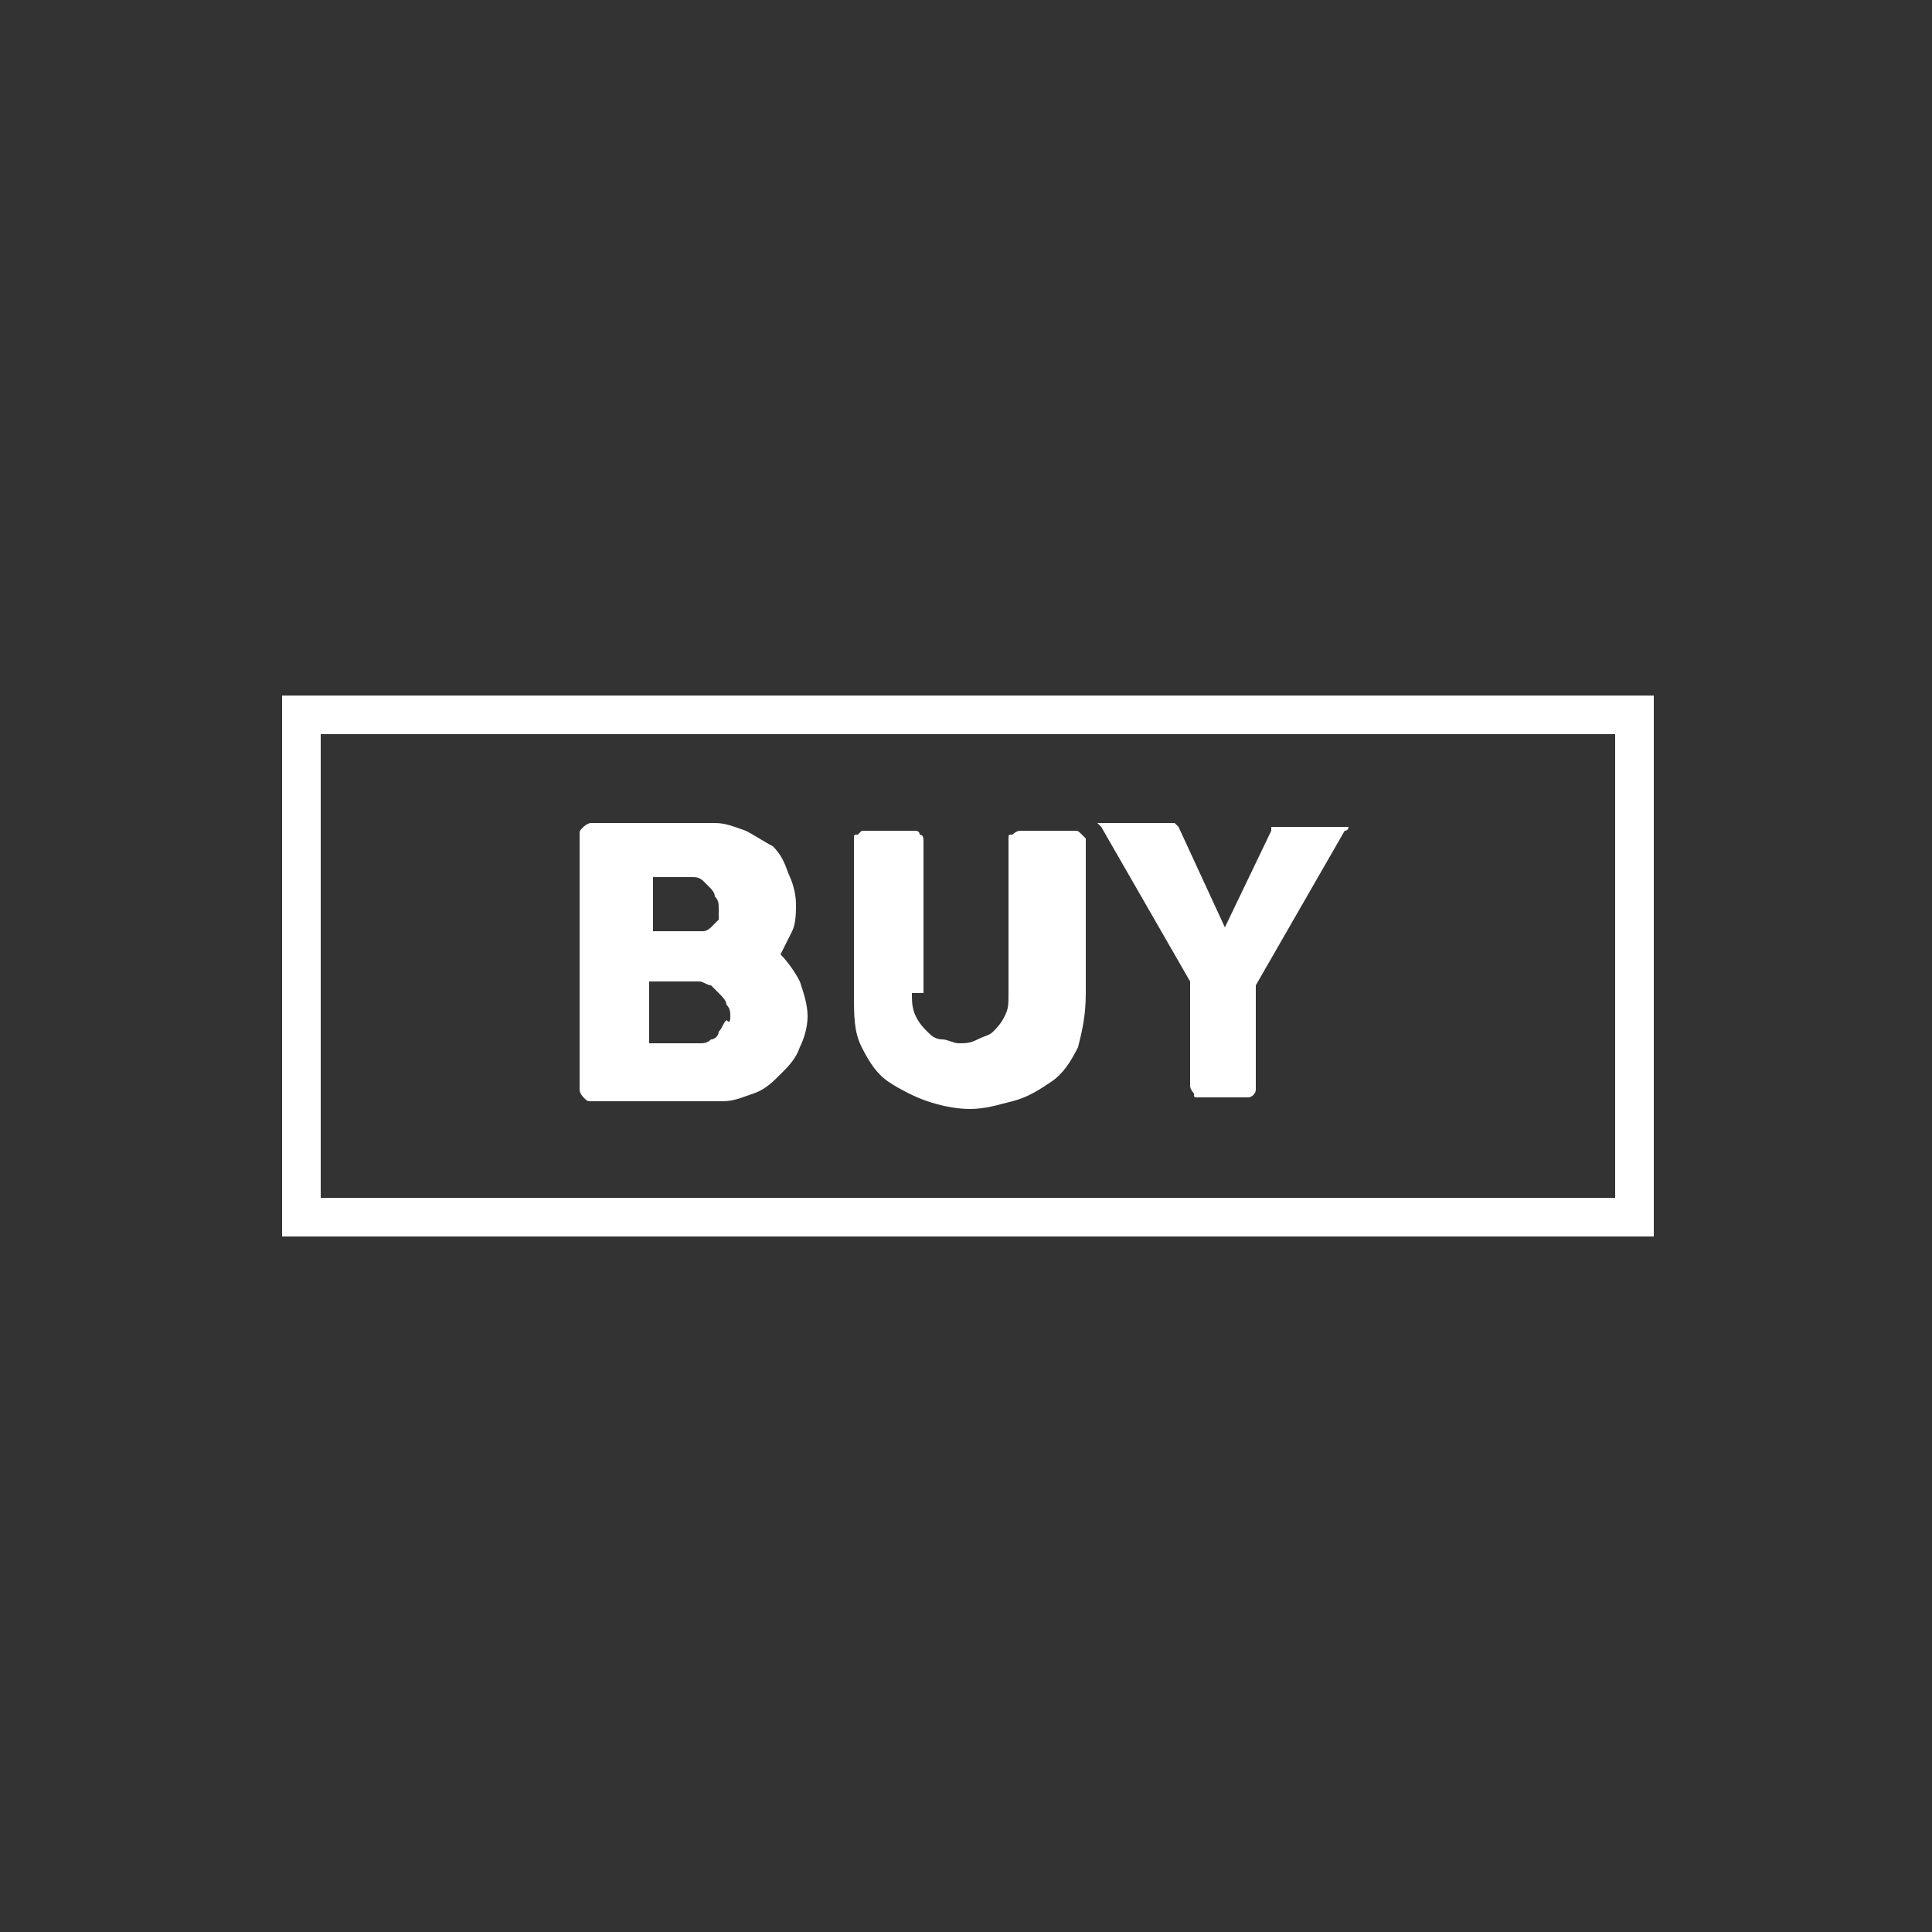 <?xml version="1.0" encoding="utf-8"?>
<!-- Generator: Adobe Illustrator 24.1.3, SVG Export Plug-In . SVG Version: 6.00 Build 0)  -->
<svg version="1.1" id="Layer_1" xmlns="http://www.w3.org/2000/svg" xmlns:xlink="http://www.w3.org/1999/xlink" x="0px" y="0px"
	 viewBox="0 0 50 50" style="enable-background:new 0 0 50 50;" xml:space="preserve">
<rect x="0" y="0" width="50" height="50" fill="#333333" stroke="none"/>
<style type="text/css">
	.st0{fill:#192E58;}
	.st1{fill:#00AF4D;}
	.st2{fill:#2A2765;}
	.st3{fill:#FFFFFF;}
	.st4{fill:#004321;}
	.st5{fill:#00AB4E;}
	.st6{fill:#333333;}
</style>
<g>
	<path class="st3" d="M42.7,32H7.3V18h35.5V32z M8.3,31h33.5V19H8.3V31z"/>
</g>
<g>
	<g>
		<path class="st3" d="M15,21.6c0-0.1,0-0.1,0.1-0.2c0,0,0.1-0.1,0.2-0.1h3.2c0.3,0,0.5,0.1,0.8,0.2c0.2,0.1,0.5,0.3,0.7,0.4
			c0.2,0.2,0.3,0.4,0.4,0.7c0.1,0.2,0.2,0.5,0.2,0.8c0,0.2,0,0.5-0.1,0.7c-0.1,0.2-0.2,0.4-0.3,0.6c0.2,0.2,0.4,0.5,0.5,0.7
			c0.1,0.3,0.2,0.6,0.2,0.9c0,0.3-0.1,0.6-0.2,0.8c-0.1,0.3-0.3,0.5-0.5,0.7c-0.2,0.2-0.4,0.4-0.7,0.5s-0.5,0.2-0.8,0.2h-3.4
			c-0.1,0-0.1,0-0.2-0.1c0,0-0.1-0.1-0.1-0.2V21.6z M18.6,23.5c0-0.1,0-0.2-0.1-0.3c0-0.1-0.1-0.2-0.1-0.2c-0.1-0.1-0.1-0.1-0.2-0.2
			s-0.2-0.1-0.3-0.1h-1v1.4h1c0.1,0,0.2,0,0.3,0c0.1,0,0.2-0.1,0.2-0.1c0.1-0.1,0.1-0.1,0.2-0.2C18.6,23.7,18.6,23.6,18.6,23.5z
			 M18.9,26.3c0-0.1,0-0.2-0.1-0.3c0-0.1-0.1-0.2-0.2-0.3c-0.1-0.1-0.1-0.1-0.2-0.2c-0.1,0-0.2-0.1-0.3-0.1h-1.3v1.6h1.3
			c0.1,0,0.2,0,0.3-0.1c0.1,0,0.2-0.1,0.2-0.2c0.1-0.1,0.1-0.2,0.2-0.3C18.9,26.5,18.9,26.4,18.9,26.3z"/>
	</g>
	<g>
		<path class="st3" d="M23.6,25.7c0,0.2,0,0.4,0.1,0.6c0.1,0.2,0.2,0.3,0.3,0.4s0.2,0.2,0.4,0.2c0.1,0,0.3,0.1,0.4,0.1
			c0.2,0,0.3,0,0.5-0.1s0.3-0.1,0.4-0.2c0.1-0.1,0.2-0.2,0.3-0.4c0.1-0.2,0.1-0.3,0.1-0.6v-4c0-0.1,0-0.1,0.1-0.1
			c0,0,0.1-0.1,0.2-0.1h1.4c0.1,0,0.1,0,0.2,0.1c0,0,0.1,0.1,0.1,0.1v4c0,0.6-0.1,1-0.2,1.4c-0.2,0.4-0.4,0.7-0.7,0.9
			c-0.3,0.2-0.6,0.4-1,0.5s-0.7,0.2-1.1,0.2s-0.8-0.1-1.1-0.2s-0.7-0.3-1-0.5c-0.3-0.2-0.5-0.5-0.7-0.9c-0.2-0.4-0.2-0.8-0.2-1.4v-4
			c0-0.1,0-0.1,0.1-0.1c0,0,0.1-0.1,0.1-0.1h1.4c0,0,0.1,0,0.1,0.1c0.1,0,0.1,0.1,0.1,0.2V25.7z"/>
	</g>
	<g>
		<path class="st3" d="M31.7,24l1.2-2.5c0,0,0-0.1,0-0.1c0,0,0,0,0,0c0,0,0,0,0,0c0,0,0,0,0.1,0h1.8c0,0,0,0,0.1,0c0,0,0,0,0,0
			c0,0,0,0.1-0.1,0.1l-2.3,4v2.7c0,0.1-0.1,0.2-0.2,0.2H31c-0.1,0-0.1,0-0.1-0.1c0,0-0.1-0.1-0.1-0.2v-2.7l-2.3-4
			c0,0-0.1-0.1-0.1-0.1c0,0,0,0,0,0c0,0,0,0,0.1,0h1.8c0,0,0,0,0.1,0s0,0,0,0c0,0,0,0,0,0c0,0,0,0,0.1,0.1L31.7,24z"/>
	</g>
</g>
</svg>
